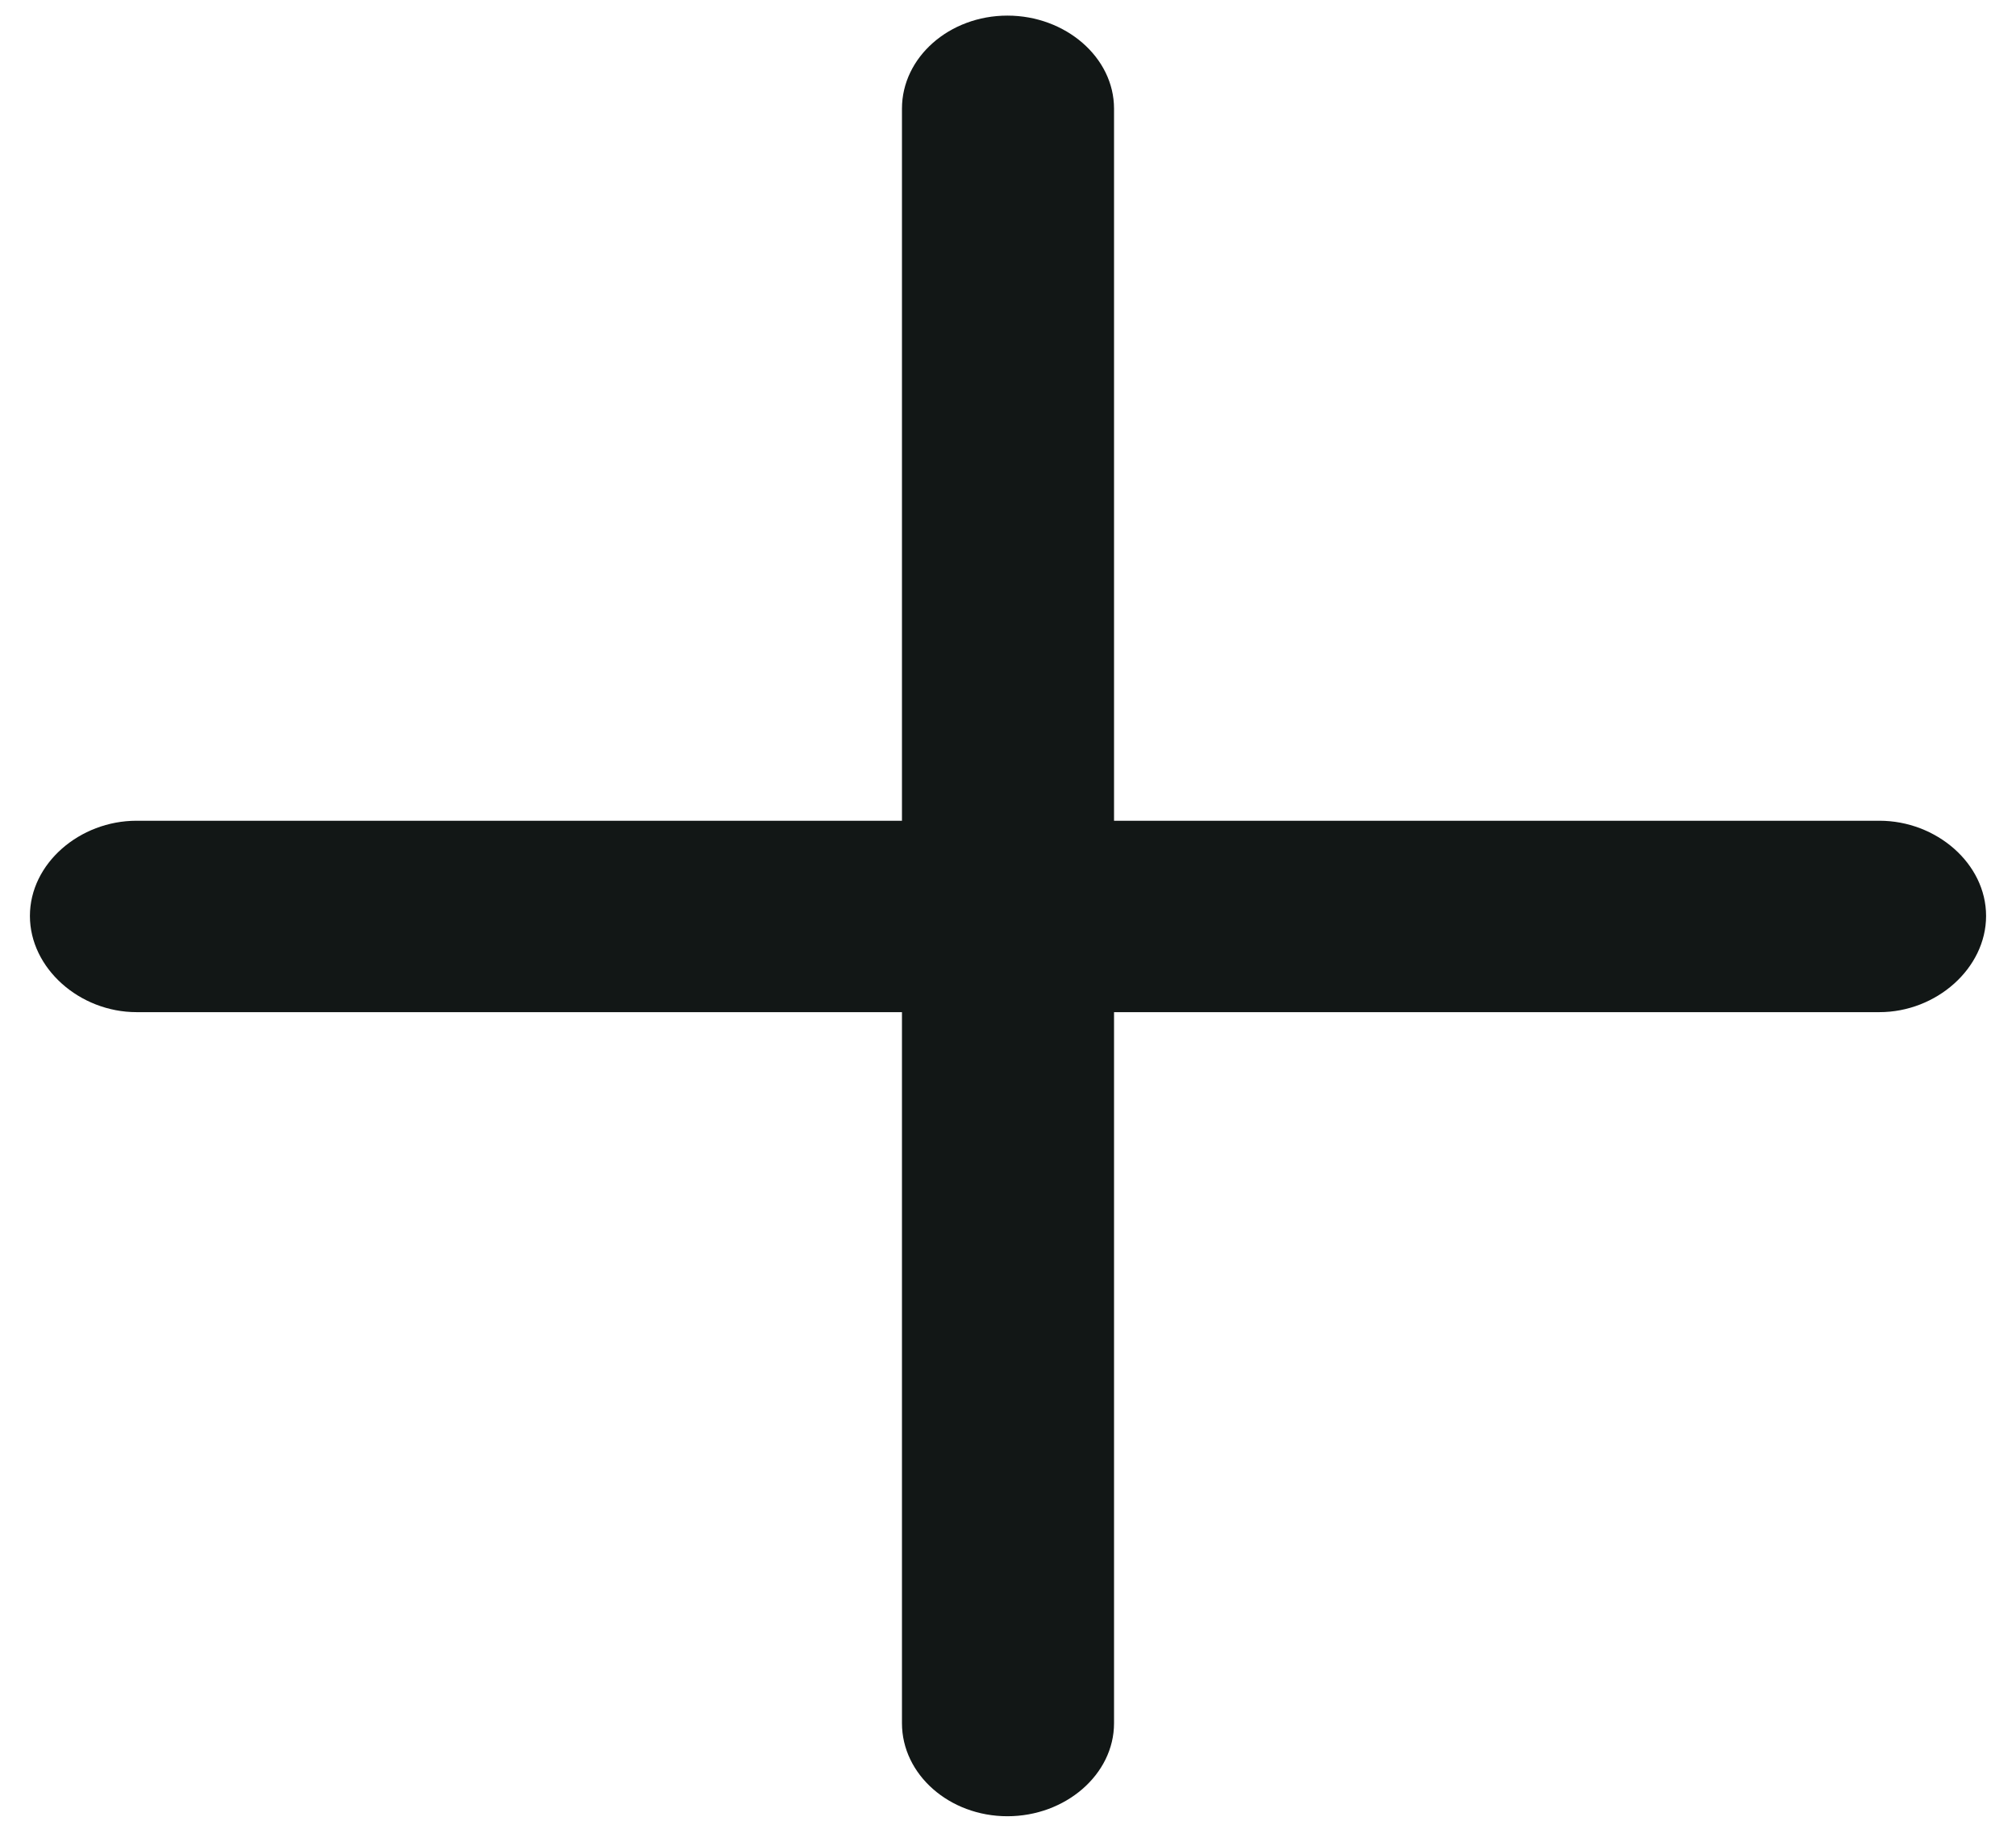 <svg width="62" height="56" viewBox="0 0 62 56" fill="none" xmlns="http://www.w3.org/2000/svg">
<path d="M30.982 55.852C32.767 55.852 34.261 54.569 34.261 52.991V31.125H57.801C59.55 31.125 61.08 29.777 61.08 28.166C61.08 26.555 59.55 25.239 57.801 25.239H34.261V3.341C34.261 1.762 32.767 0.48 30.982 0.48C29.196 0.48 27.739 1.762 27.739 3.341V25.239H4.199C2.45 25.239 0.92 26.555 0.92 28.166C0.92 29.777 2.45 31.125 4.199 31.125H27.739V52.991C27.739 54.569 29.196 55.852 30.982 55.852Z" fill="#121716"/>
</svg>
